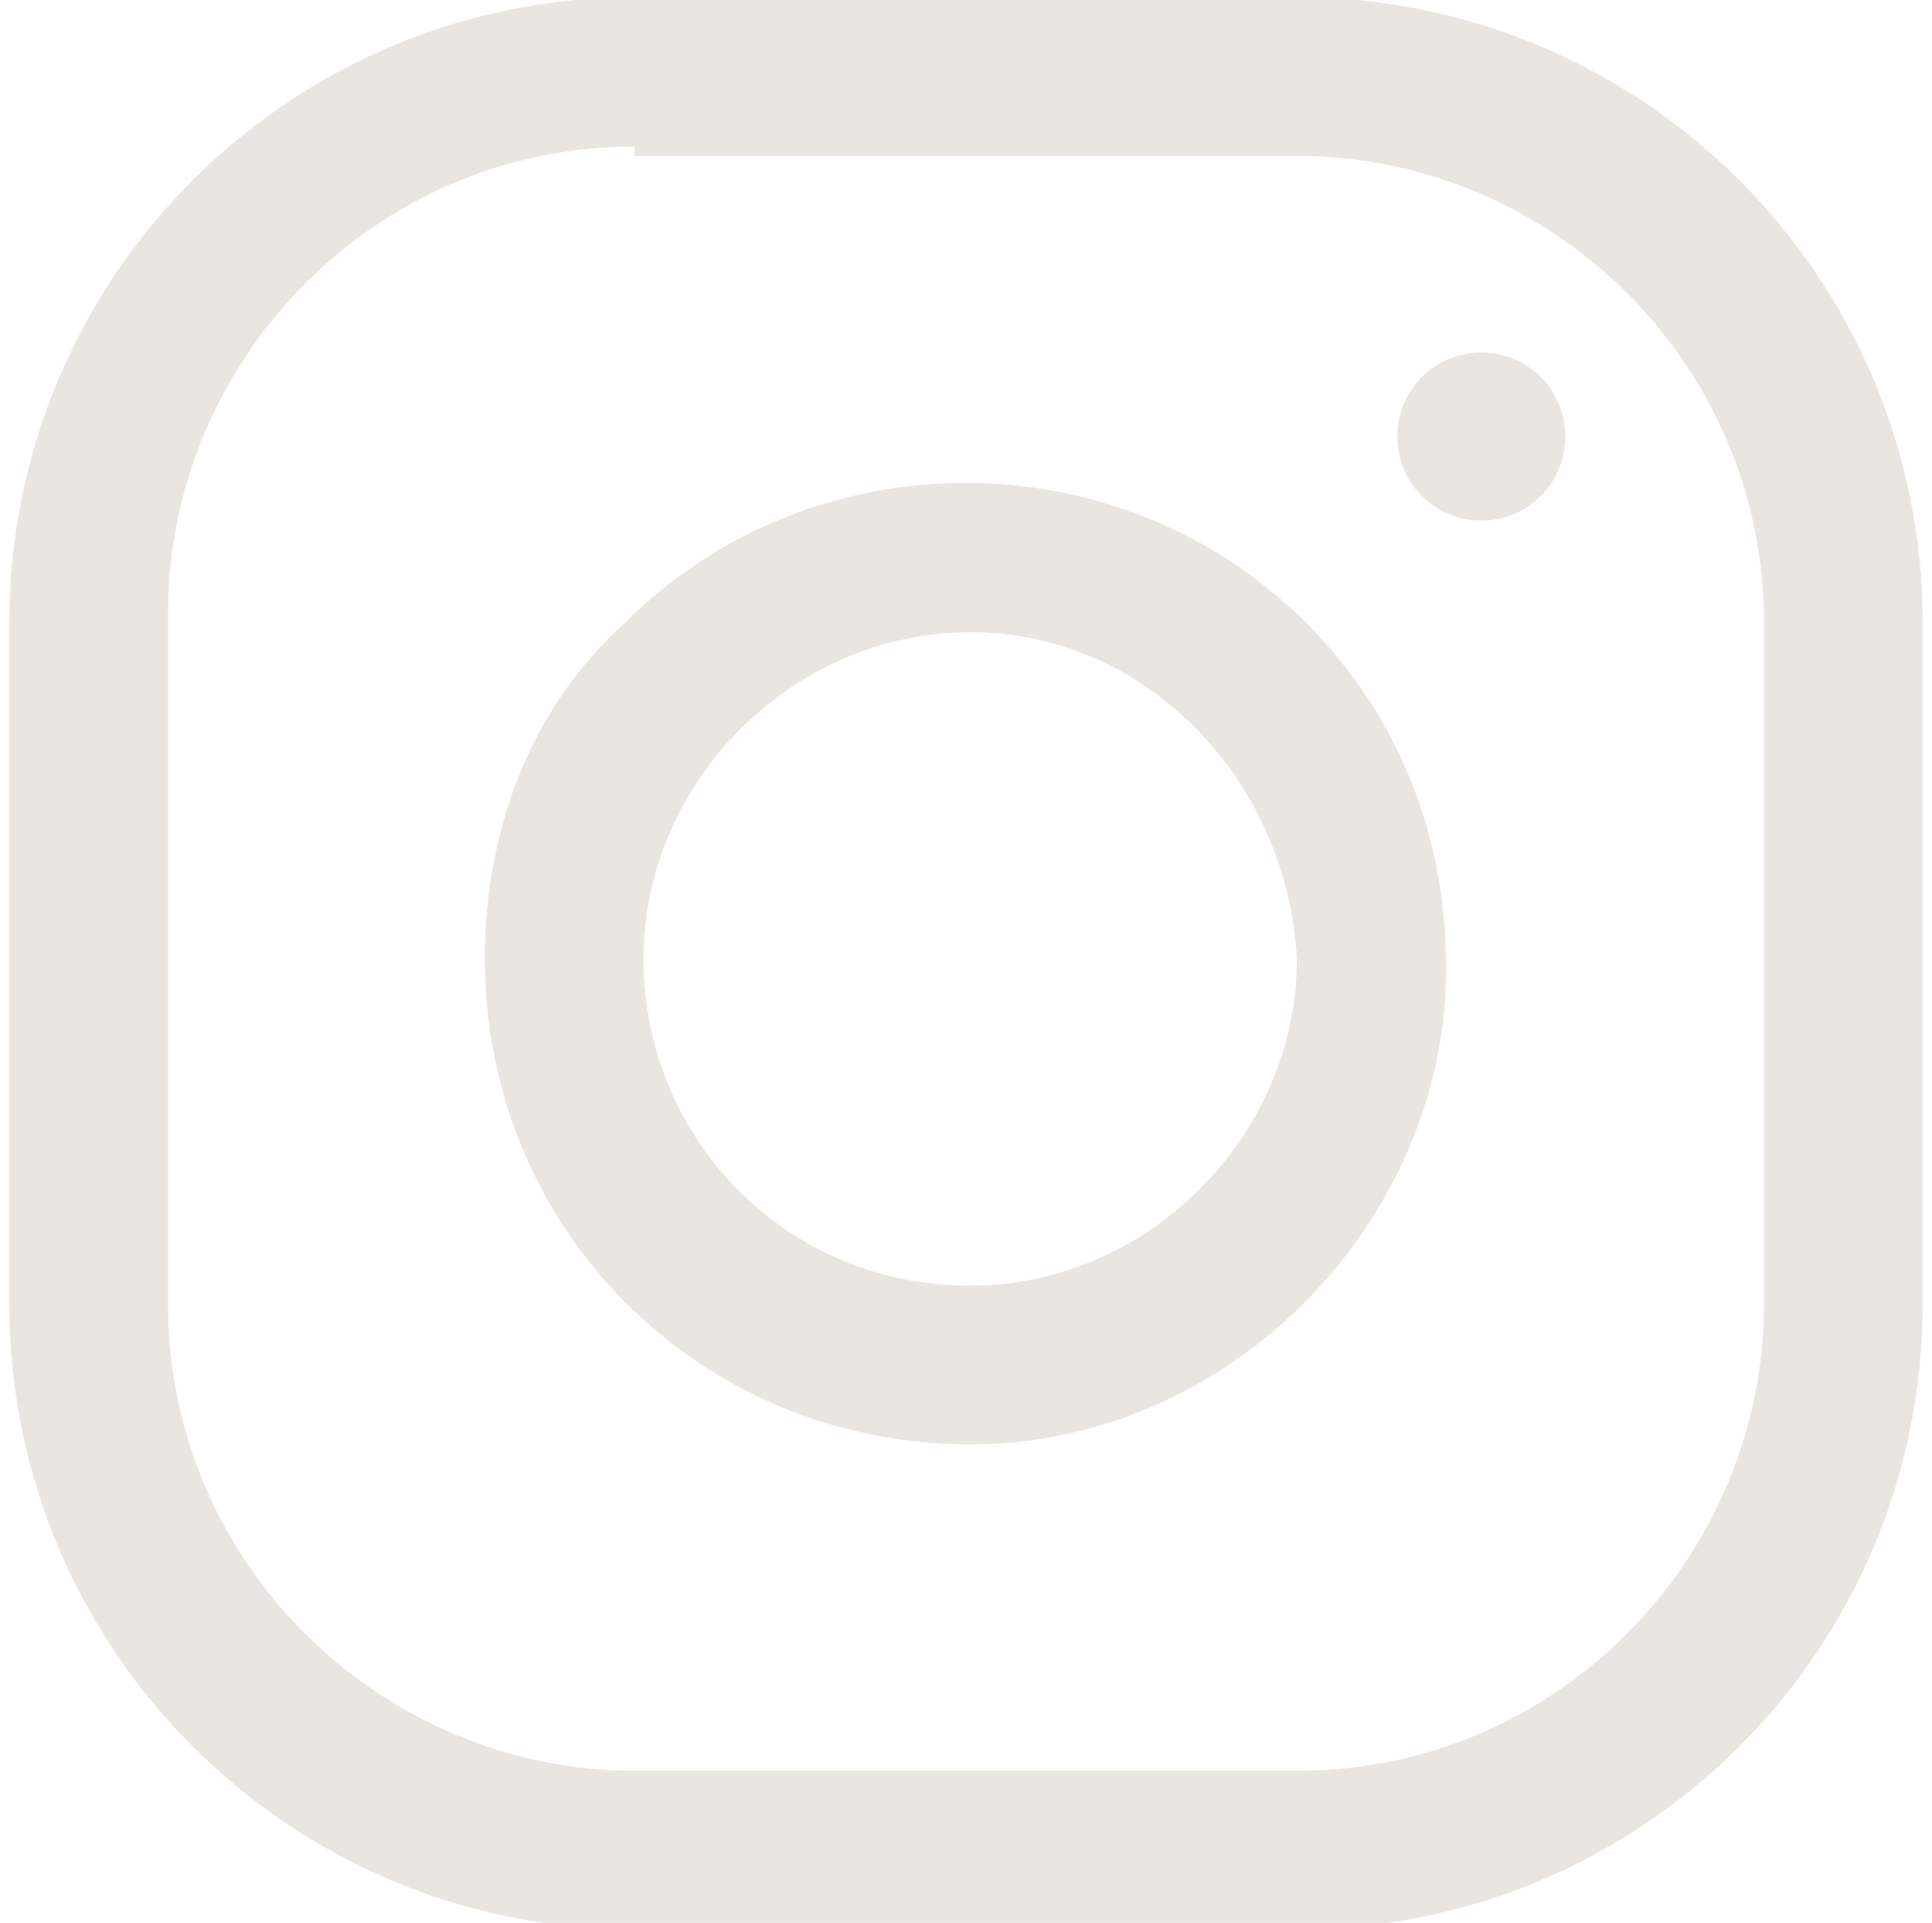 <?xml version="1.0" encoding="utf-8"?>
<!-- Generator: Adobe Illustrator 26.3.1, SVG Export Plug-In . SVG Version: 6.00 Build 0)  -->
<svg version="1.1" id="Capa_1" xmlns="http://www.w3.org/2000/svg" xmlns:xlink="http://www.w3.org/1999/xlink" x="0px" y="0px"
	 viewBox="0 0 20.7 20.6" style="enable-background:new 0 0 20.7 20.6;" xml:space="preserve">
<style type="text/css">
	.st0{fill:#E9E6E1;}
</style>
<g id="Grupo_12039" transform="translate(0 20.57) rotate(-90)">
	<g id="Grupo_11859">
		<g id="Grupo_11856">
			<path id="Trazado_11787" class="st0" d="M-0.1,13.9V6.8c0-3.7,3-6.7,6.7-6.7h7.3c3.7,0,6.7,3,6.7,6.7v7.1c0,3.7-3,6.7-6.7,6.7
				H6.6C2.9,20.6-0.1,17.6-0.1,13.9z M19,6.8c0-2.8-2.3-5-5-5H6.6c-2.8,0-5,2.3-5,5v7.1c0,2.8,2.3,5,5,5h7.3c2.8,0,5-2.3,5-5V6.8z"
				/>
		</g>
		<g id="Grupo_11857" transform="translate(5.097 5.195)">
			<path id="Trazado_11788" class="st0" d="M0,5.2C0,2.3,2.3,0,5.2,0c1.4,0,2.7,0.5,3.6,1.5c2,2,2,5.3,0,7.3c-1,1-2.3,1.5-3.7,1.5
				C2.4,10.3,0,8,0,5.2L0,5.2z M8.7,5.2L8.7,5.2c0-1.9-1.6-3.5-3.5-3.5S1.7,3.2,1.7,5.2v0c0,1.9,1.6,3.5,3.5,3.5
				C7.1,8.6,8.7,7.1,8.7,5.2L8.7,5.2z"/>
		</g>
		<g id="Grupo_11858" transform="translate(14.893 3.871)">
			<path id="Trazado_11789" class="st0" d="M0.1,12c0-0.5,0.4-0.9,0.9-0.9s0.9,0.4,0.9,0.9c0,0.5-0.4,0.9-0.9,0.9c0,0,0,0,0,0l0,0
				C0.5,12.9,0.1,12.5,0.1,12z"/>
		</g>
	</g>
</g>
</svg>
